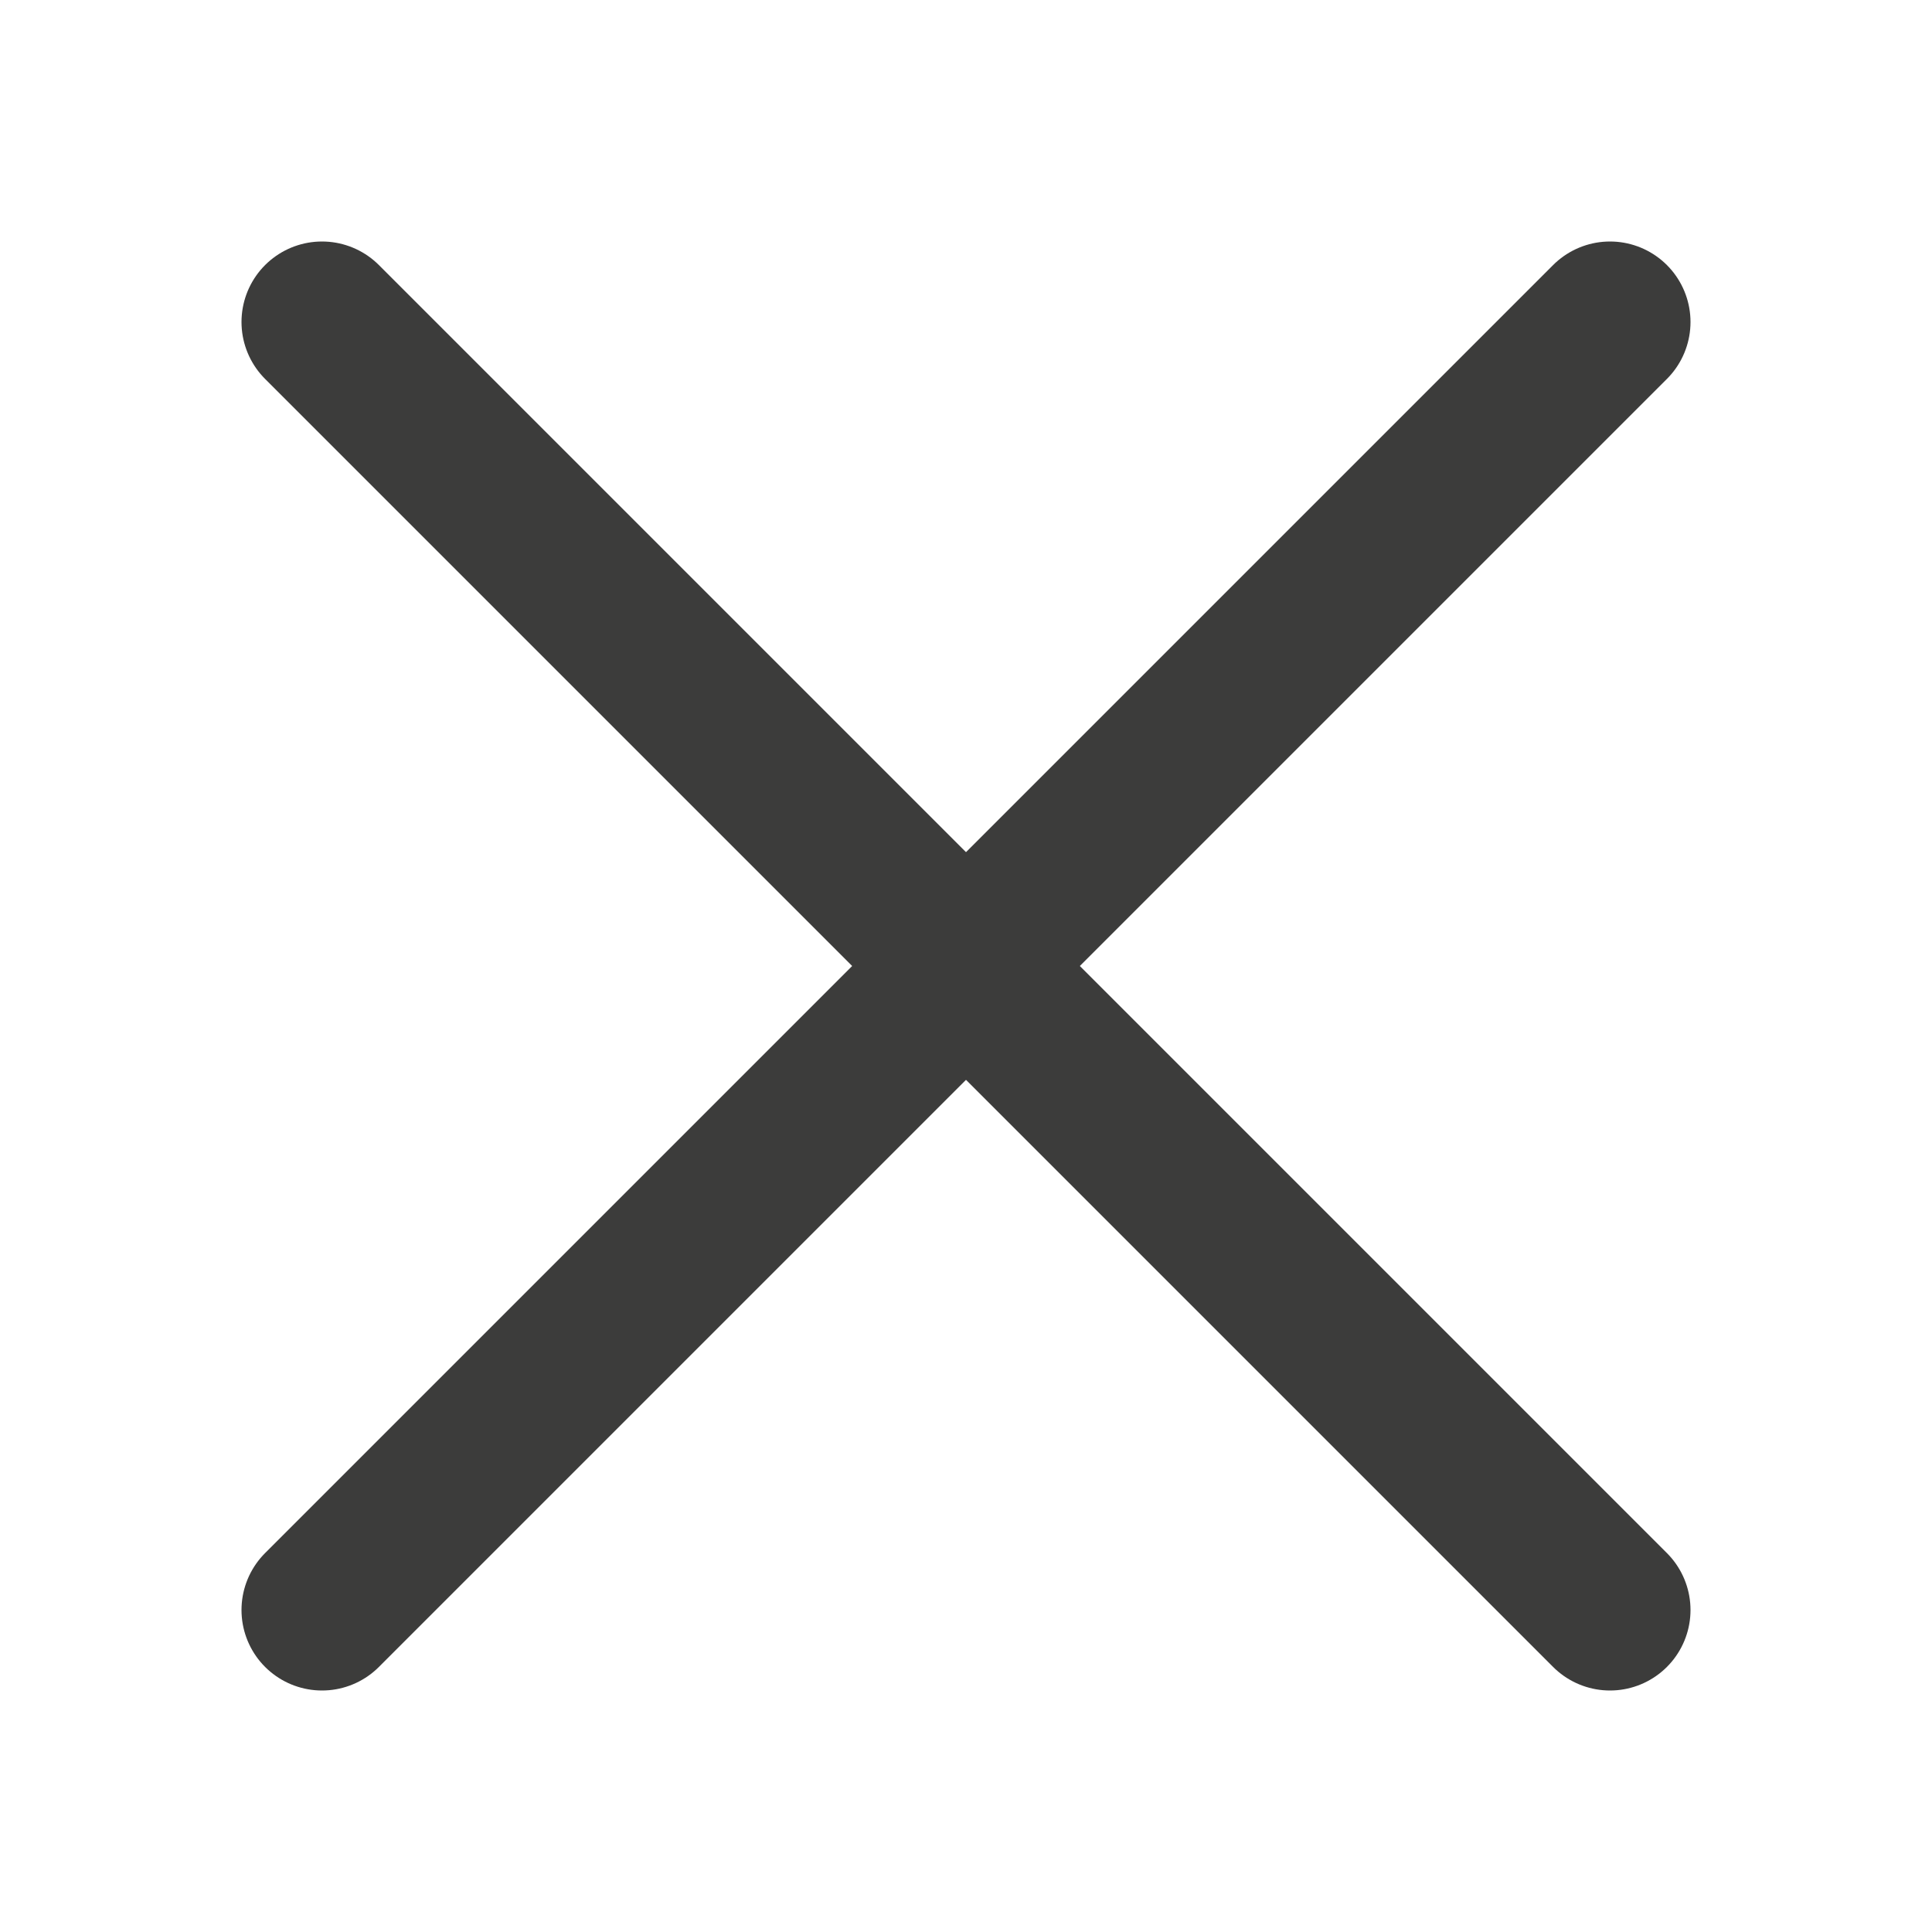 <svg width="24" height="24" viewBox="0 0 24 24" fill="none" xmlns="http://www.w3.org/2000/svg">
<path d="M20 4L4 20" stroke="#3C3C3B" stroke-width="2" stroke-miterlimit="10" stroke-linecap="round" stroke-linejoin="round"/>
<path d="M4 4L20 20" stroke="#3C3C3B" stroke-width="2" stroke-miterlimit="10" stroke-linecap="round" stroke-linejoin="round"/>
</svg>
